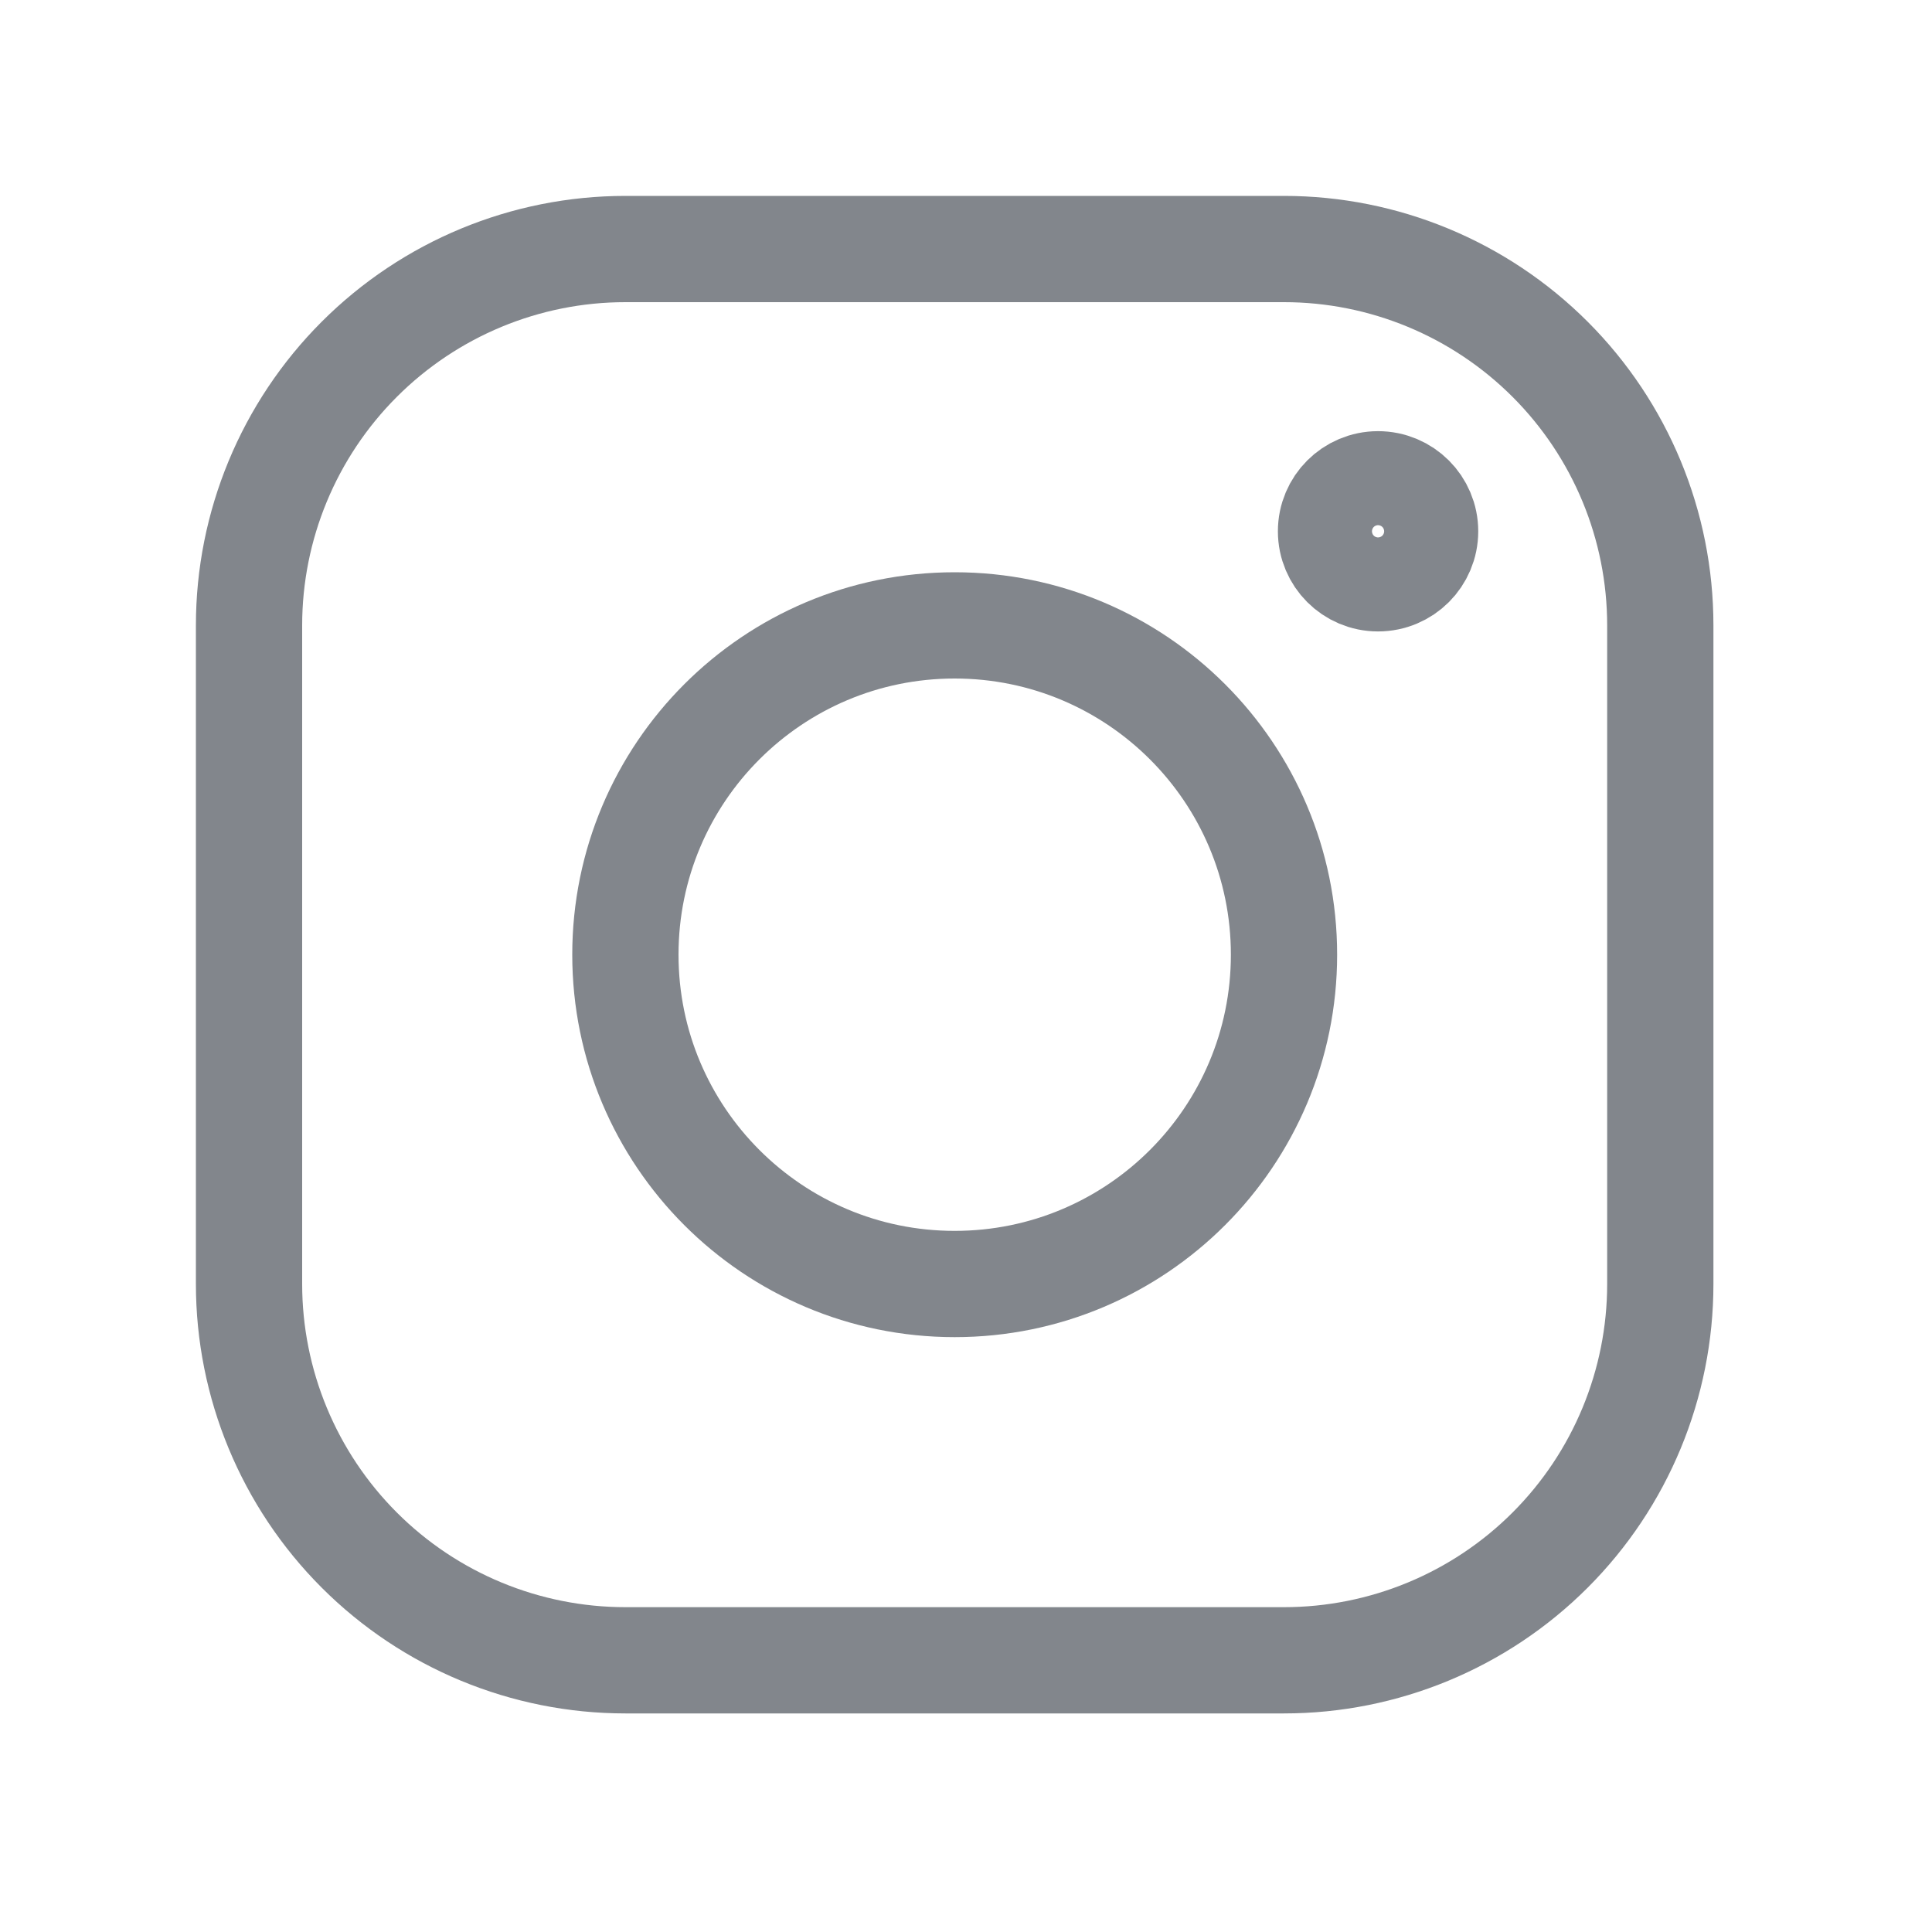 <svg width="30" height="30" viewBox="0 0 30 30" fill="none" xmlns="http://www.w3.org/2000/svg">
<path d="M19.938 25.781H9.711C8.161 25.781 6.675 25.166 5.579 24.07C4.483 22.974 3.867 21.487 3.867 19.938V9.711C3.867 8.161 4.483 6.675 5.579 5.579C6.675 4.483 8.161 3.867 9.711 3.867H19.938C21.487 3.867 22.974 4.483 24.07 5.579C25.166 6.675 25.781 8.161 25.781 9.711V19.938C25.781 21.487 25.166 22.974 24.07 24.07C22.974 25.166 21.487 25.781 19.938 25.781Z" stroke="#82868C" stroke-width="1.65" stroke-miterlimit="10"/>
<path d="M14.824 19.938C17.648 19.938 19.938 17.648 19.938 14.824C19.938 12 17.648 9.711 14.824 9.711C12 9.711 9.711 12 9.711 14.824C9.711 17.648 12 19.938 14.824 19.938Z" stroke="#82868C" stroke-width="1.65" stroke-miterlimit="10"/>
<path d="M21.398 8.98C21.802 8.98 22.129 8.653 22.129 8.25C22.129 7.847 21.802 7.52 21.398 7.52C20.995 7.52 20.668 7.847 20.668 8.25C20.668 8.653 20.995 8.98 21.398 8.98Z" stroke="#82868C" stroke-width="1.65" stroke-miterlimit="10"/>
</svg>
